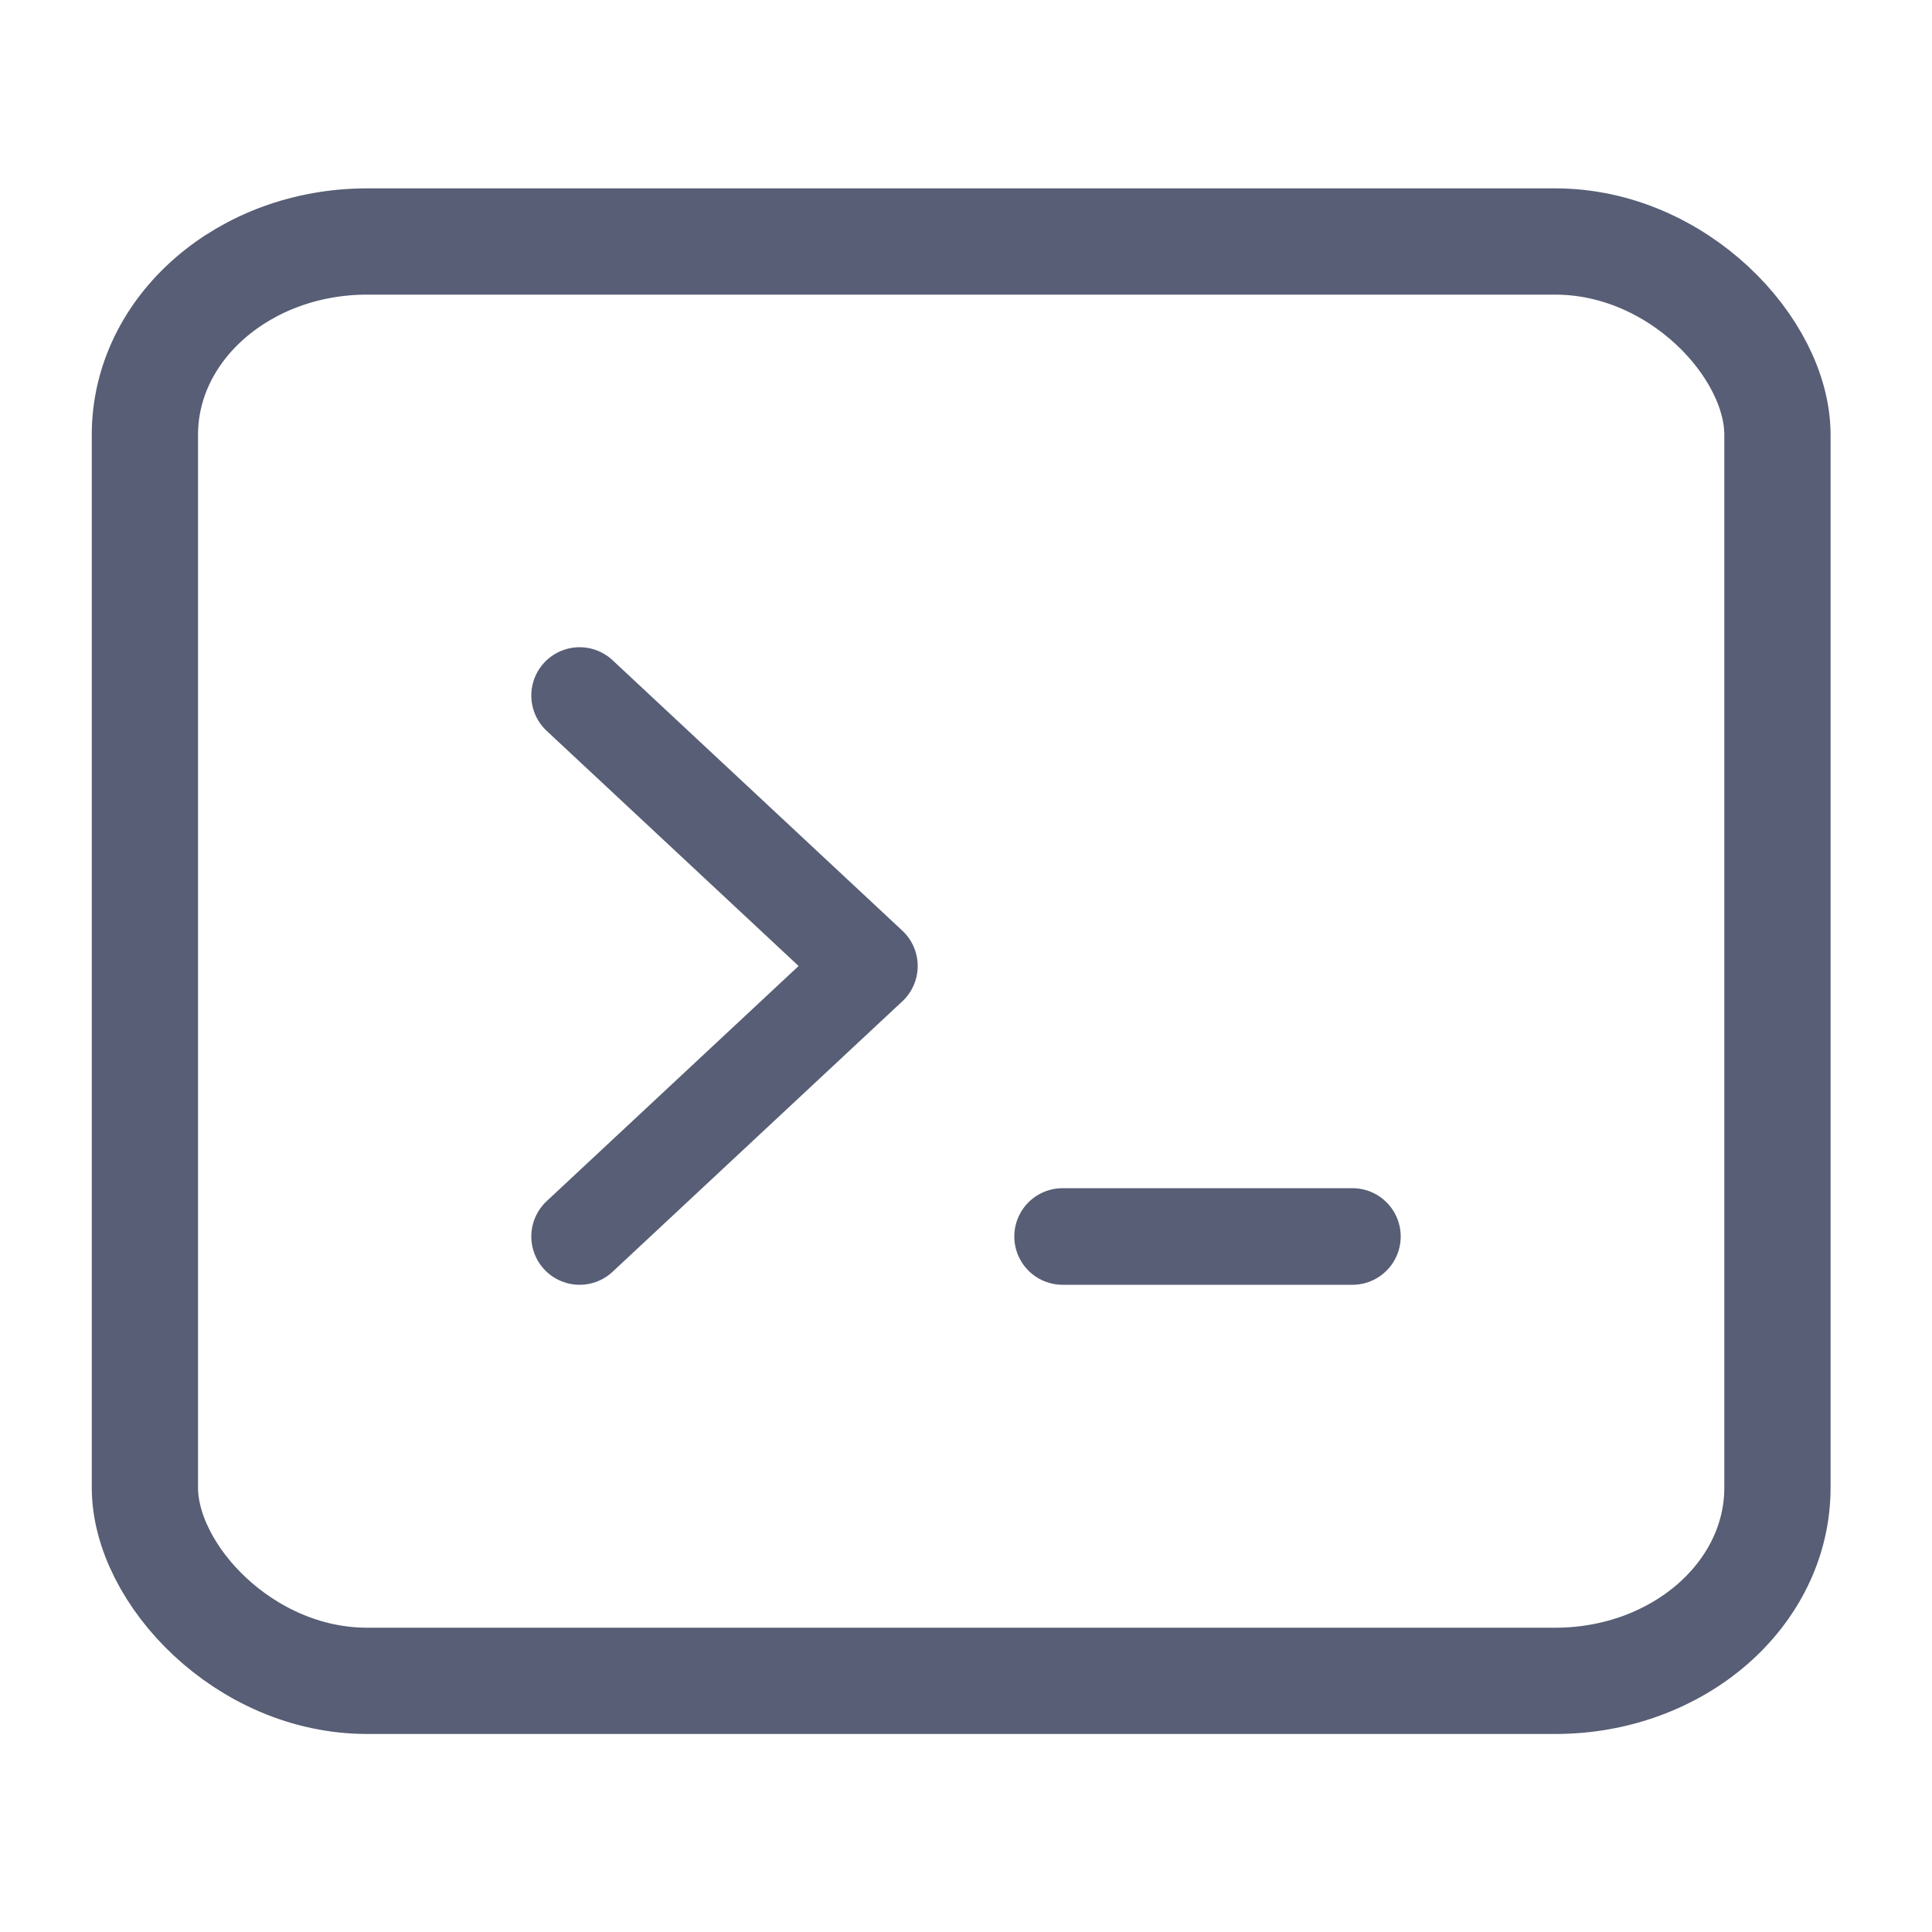 <svg xmlns="http://www.w3.org/2000/svg" fill="none" stroke="#575e75" class="h-6 w-6" viewBox="0 0 20 20"><path stroke-linecap="round" stroke-linejoin="round" d="M6 7.2L9 10l-3 2.8m5 0h3"/><rect width="16.9" height="14.9" x="1.5" y="2.5" stroke-linecap="round" stroke-linejoin="round" stroke-width="1.1" rx="2.3" ry="2"/></svg>
